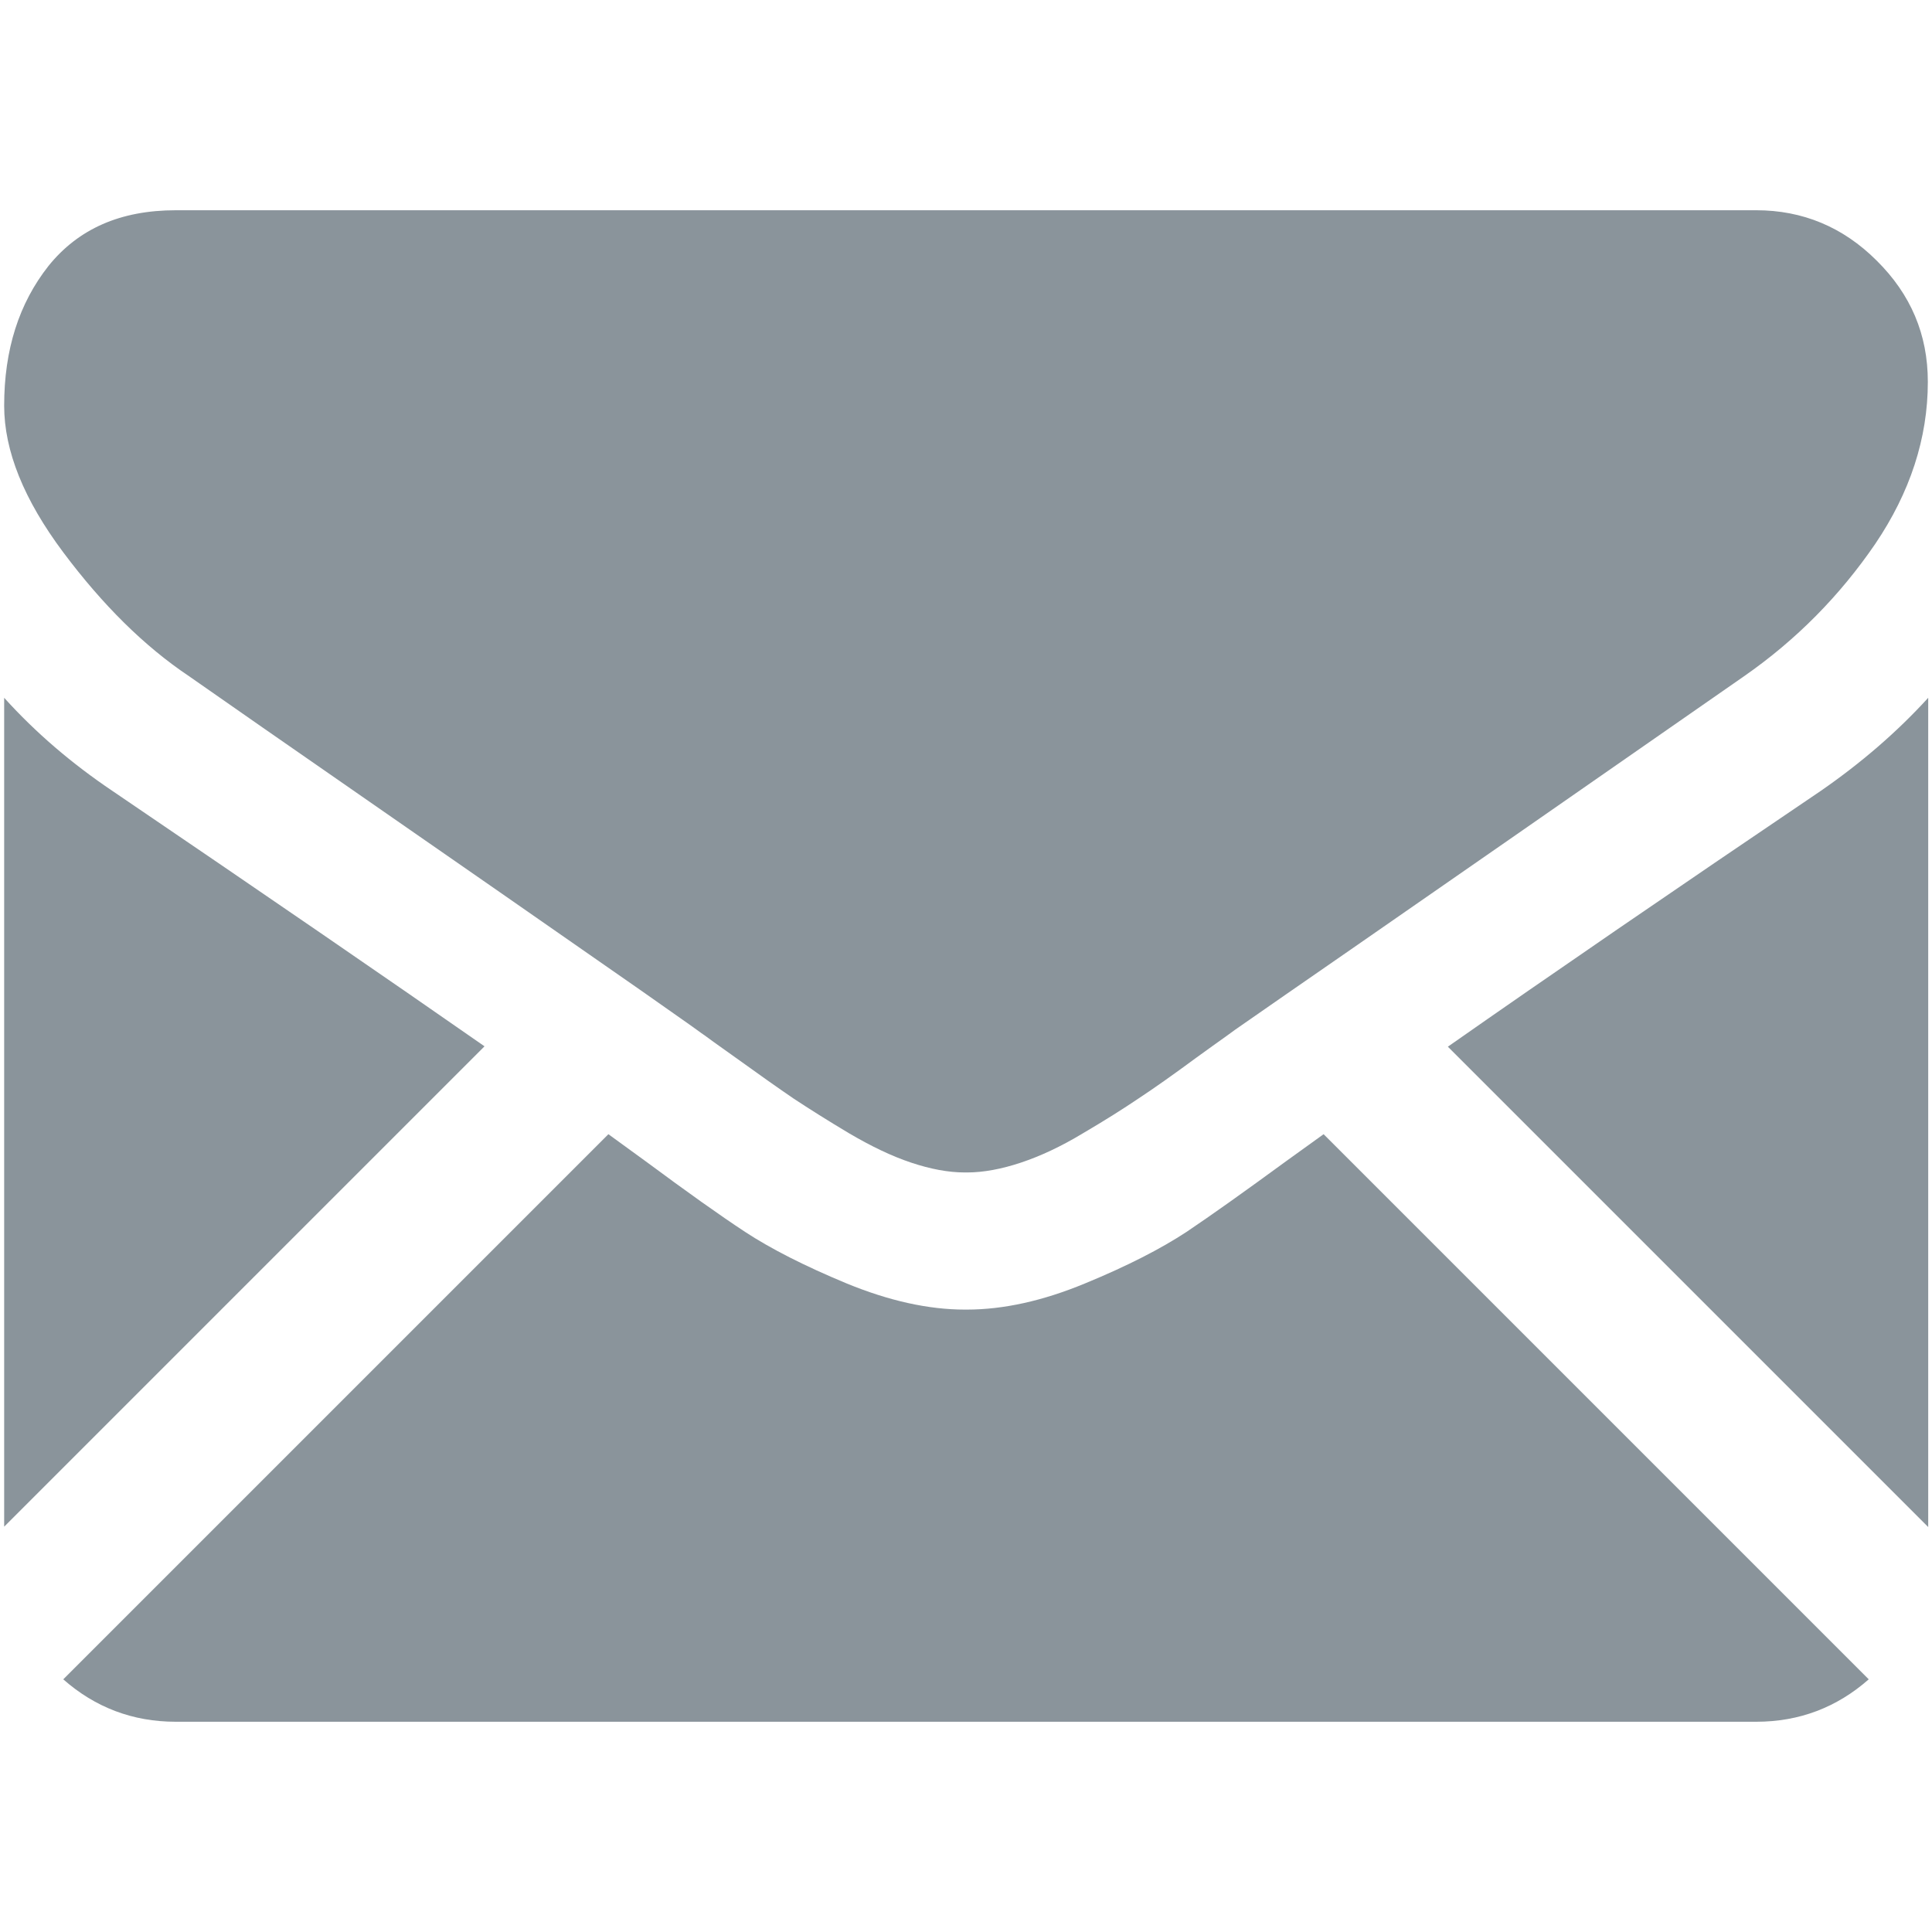 <svg version="1.1" id="Capa_1" xmlns="http://www.w3.org/2000/svg" x="0" y="0" viewBox="0 0 510 510" xml:space="preserve"><style>.st0{fill:#8a949b}</style><path class="st0" d="M463.6 454.5c11.4 0 21.3-3.8 29.7-11.2L349.4 299.4c-3.5 2.5-6.8 4.9-10 7.2-10.8 7.9-19.5 14.1-26.2 18.6-6.7 4.4-15.6 9-26.8 13.6-11.1 4.6-21.5 6.9-31.2 6.9h-.5c-9.6 0-20-2.3-31.2-6.9-11.1-4.6-20.1-9.2-26.8-13.6-6.7-4.4-15.4-10.6-26.2-18.6-3-2.2-6.3-4.6-9.9-7.2L16.7 443.3c8.4 7.4 18.3 11.2 29.7 11.2h417.2zM29.7 208.8C19 201.6 9.4 193.4 1.1 184.2V403l126.8-126.8c-25.4-17.7-58-40.1-98.2-67.4zm450.9 0c-38.6 26.1-71.4 48.6-98.4 67.5L509 403.1V184.2c-8.2 9-17.7 17.2-28.4 24.6z"/><path class="st0" d="M463.6 55.5H46.4c-14.6 0-25.7 4.9-33.6 14.7C5 80.1 1.1 92.3 1.1 107.1c0 11.9 5.2 24.8 15.6 38.7 10.4 13.9 21.4 24.8 33.2 32.7 6.4 4.5 25.8 18 58.1 40.4 17.4 12.1 32.6 22.6 45.6 31.7 11.1 7.7 20.7 14.4 28.6 20 .9.6 2.3 1.7 4.2 3 2 1.5 4.6 3.3 7.8 5.6 6.1 4.4 11.2 8 15.3 10.8 4.1 2.7 9 5.8 14.7 9.2 5.8 3.4 11.2 6 16.3 7.7 5.1 1.7 9.8 2.6 14.2 2.6h.6c4.3 0 9.1-.9 14.2-2.6 5.1-1.7 10.5-4.2 16.3-7.7 5.8-3.4 10.7-6.5 14.7-9.2 4.1-2.7 9.2-6.3 15.3-10.8 3.2-2.3 5.8-4.2 7.8-5.6 1.9-1.4 3.3-2.4 4.2-3 6.2-4.3 15.8-11 28.7-19.9 23.5-16.3 58.1-40.3 103.9-72.2 13.8-9.6 25.3-21.3 34.6-34.9 9.2-13.6 13.9-27.9 13.9-42.8 0-12.5-4.5-23.1-13.5-32-8.9-8.9-19.6-13.3-31.8-13.3z"/></svg>